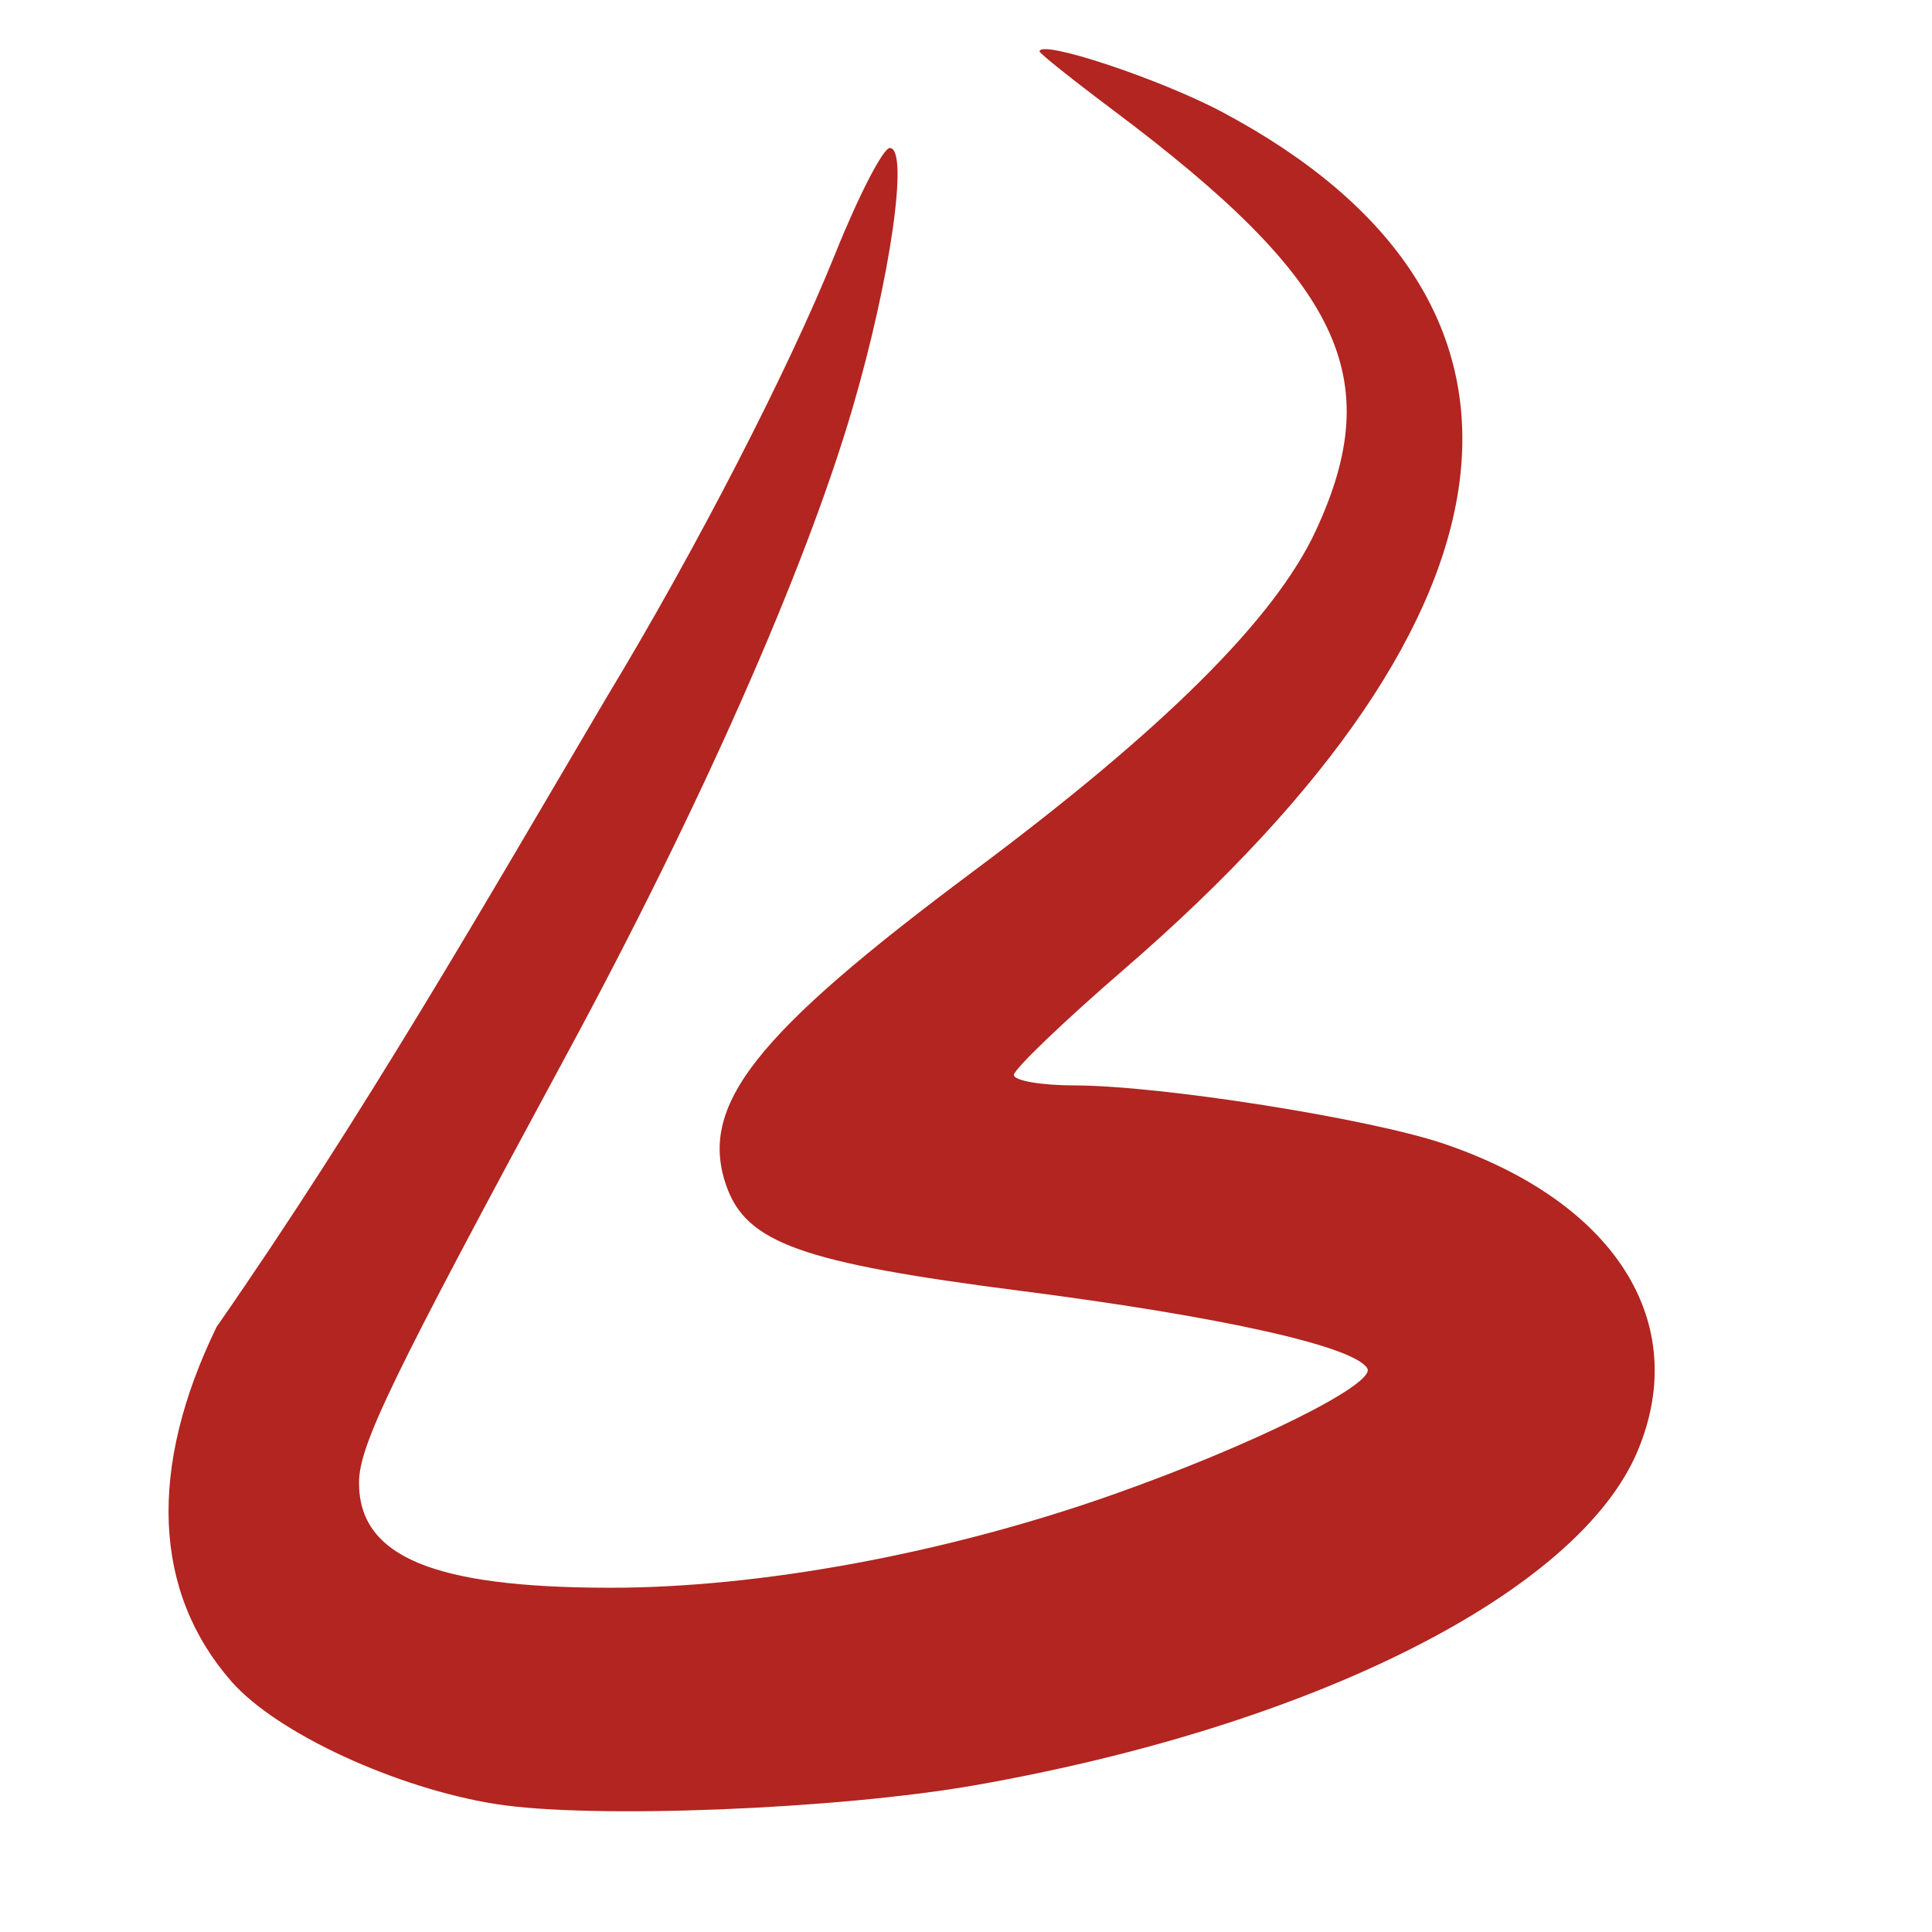 <?xml version="1.0" encoding="UTF-8" standalone="no"?>
<!-- Created with Inkscape (http://www.inkscape.org/) -->

<svg
   width="210mm"
   height="210mm"
   viewBox="0 0 210 210"
   version="1.1"
   id="svg1"
   xml:space="preserve"
   inkscape:version="1.3 (0e150ed6c4, 2023-07-21)"
   sodipodi:docname="logo.svg"
   xmlns:inkscape="http://www.inkscape.org/namespaces/inkscape"
   xmlns:sodipodi="http://sodipodi.sourceforge.net/DTD/sodipodi-0.dtd"
   xmlns="http://www.w3.org/2000/svg"
   xmlns:svg="http://www.w3.org/2000/svg"><sodipodi:namedview
     id="namedview1"
     pagecolor="#ffffff"
     bordercolor="#000000"
     borderopacity="0.25"
     inkscape:showpageshadow="2"
     inkscape:pageopacity="0.0"
     inkscape:pagecheckerboard="0"
     inkscape:deskcolor="#d1d1d1"
     inkscape:document-units="mm"
     showgrid="false"
     inkscape:zoom="0.46858866"
     inkscape:cx="396.93662"
     inkscape:cy="391.60145"
     inkscape:window-width="1366"
     inkscape:window-height="731"
     inkscape:window-x="0"
     inkscape:window-y="0"
     inkscape:window-maximized="1"
     inkscape:current-layer="layer1" /><defs
     id="defs1" /><g
     inkscape:label="Capa 1"
     inkscape:groupmode="layer"
     id="layer1"><path
       style="fill:#b22520;stroke-width:5.275;fill-opacity:1"
       d="M 53.94,196.1 C 43.063,194.382 30.079,188.374 25.176,182.789 16.628,173.054 16.06,159.616 23.545,144.224 39.476,121.336 52.751,98.153 65.951,75.773 c 9.644,-15.94 19.789,-35.624 24.827,-48.172 2.543,-6.333 5.216,-11.515 5.94,-11.515 2.109,0 0.075,14.197 -4.05,28.277 -5.162,17.62 -16.573,43.427 -31.005,70.122 -19.172,35.463 -22.64,42.616 -22.64,46.687 0,8.008 8.027,11.38 27.159,11.41 16.374,0.026 36.605,-3.711 54.754,-10.113 15.214,-5.366 28.714,-12.07 27.679,-13.744 -1.489,-2.41 -15.835,-5.61 -37.781,-8.428 -23.662,-3.038 -29.7,-5.194 -31.877,-11.384 -3.063,-8.709 3.007,-16.437 26.904,-34.256 20.624,-15.379 32.694,-27.38 37.138,-36.927 7.792,-16.737 2.776,-27.174 -21.977,-45.736 -4.414,-3.31 -8.025,-6.189 -8.025,-6.398 0,-1.362 13.119,2.992 19.89,6.601 38.157,20.338 34.268,54.284 -10.67,93.13 -6.606,5.711 -12.011,10.892 -12.011,11.515 0,0.623 2.983,1.136 6.63,1.14 9.336,0.011 32.034,3.597 40.093,6.333 18.642,6.329 26.916,19.422 21.089,33.368 -6.42,15.366 -35.174,29.883 -72.019,36.361 -14.977,2.633 -41.713,3.688 -52.057,2.054 z"
       id="path1"
       sodipodi:nodetypes="sssssscsscssssssssssscsssss" /></g></svg>
